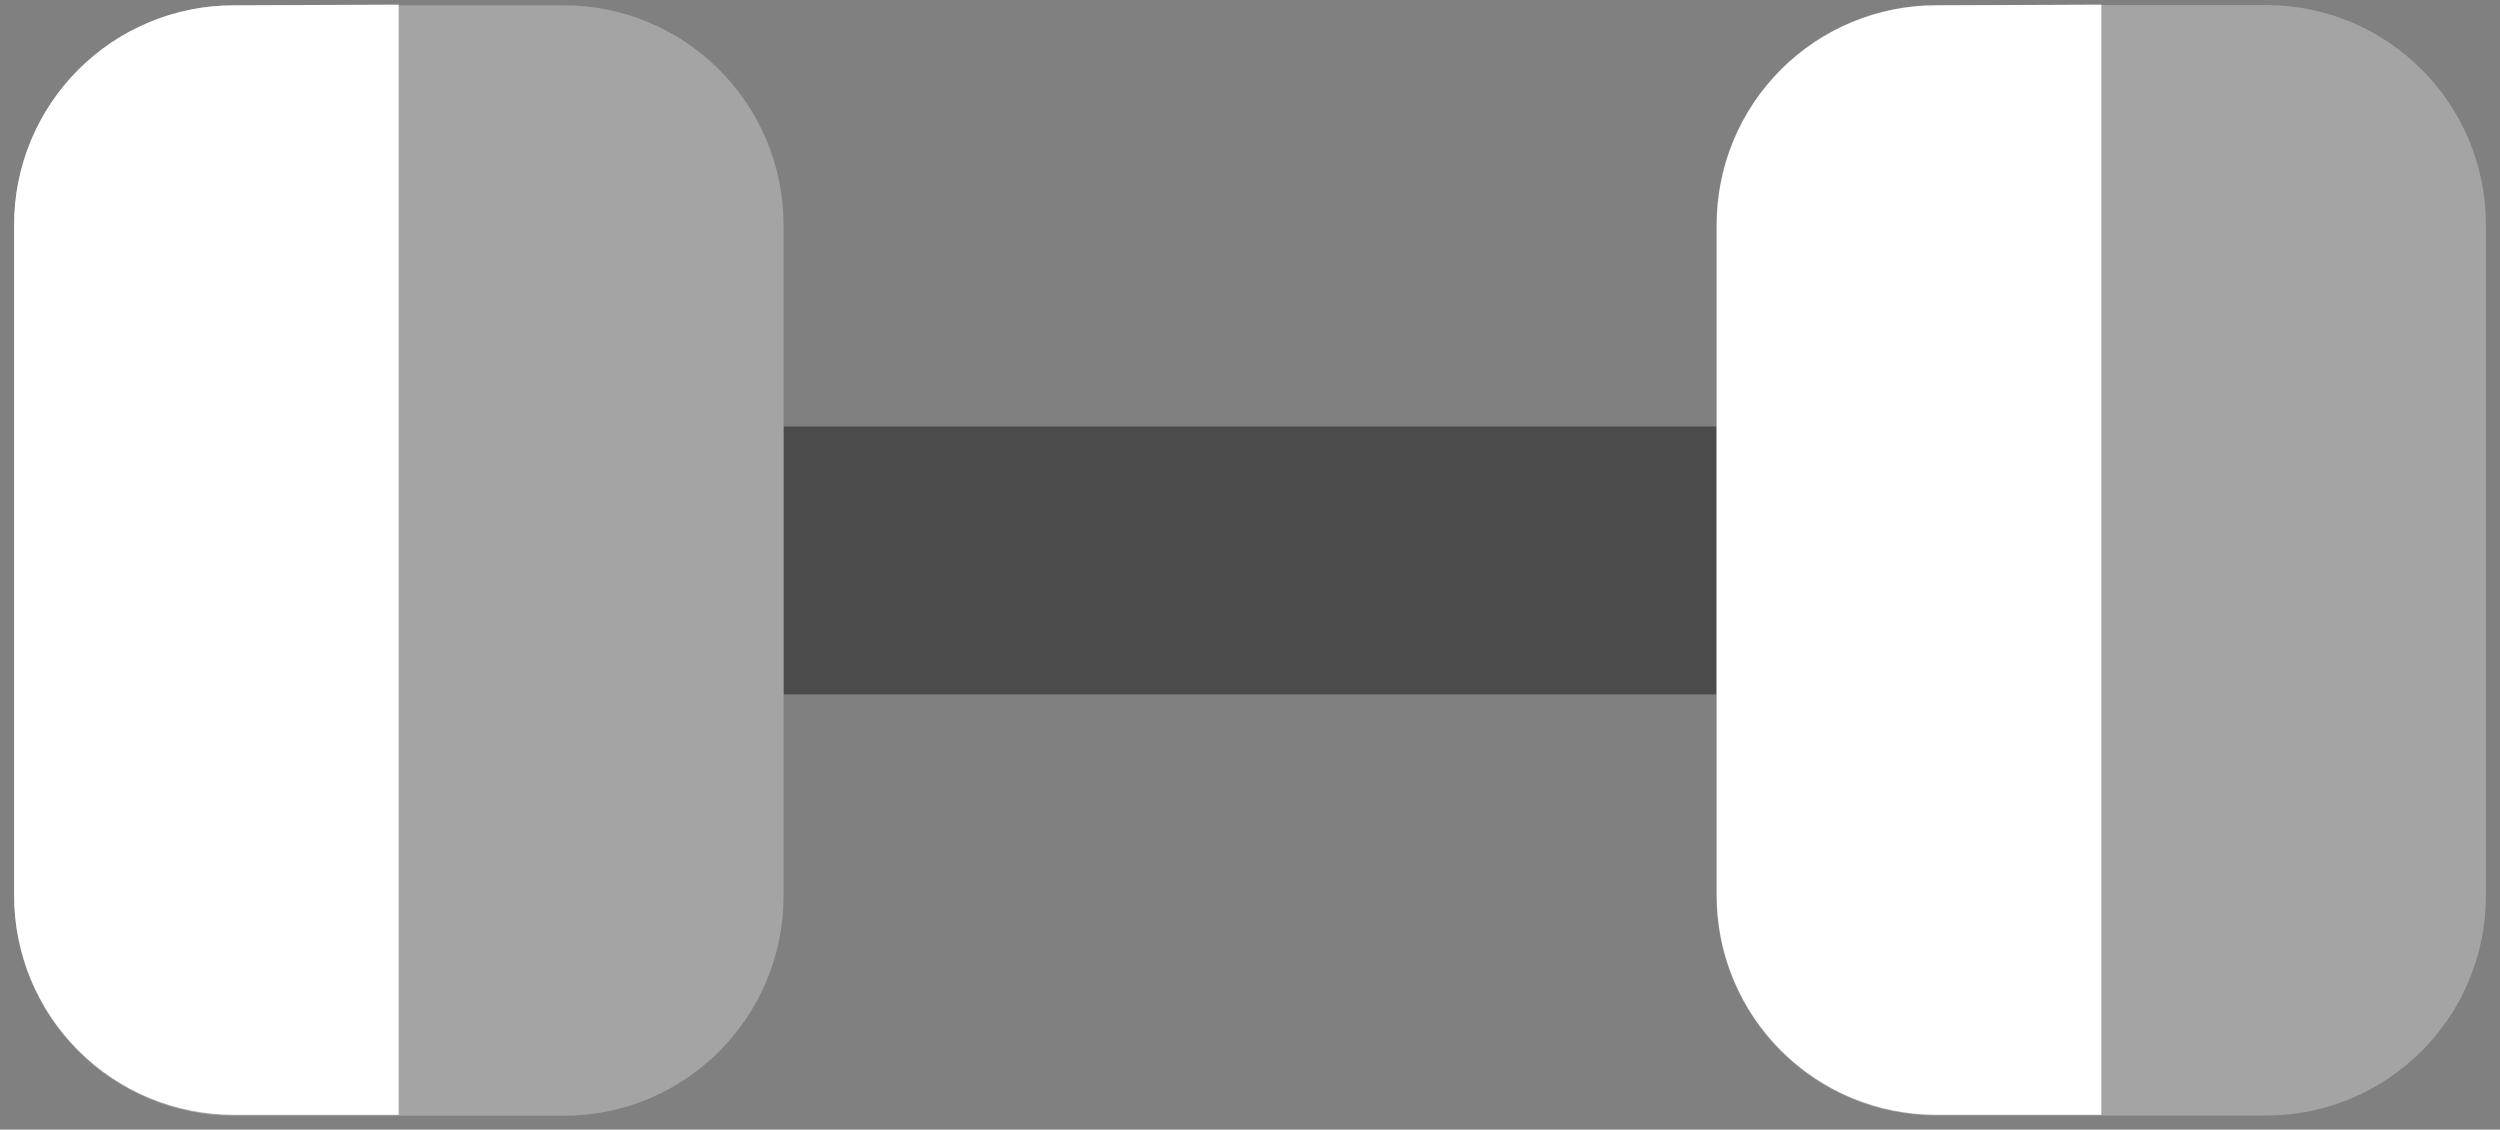 <svg width="135" height="61" viewBox="0 0 135 61" fill="none" xmlns="http://www.w3.org/2000/svg">
<rect x="0" y="0" width="135" height="61" fill="#808080" stroke="none"/>
<path d="M42.311 23.03H92.702V37.495H42.311V23.03Z" fill="#4B4B4B"/>
<path d="M30.447 0.288H12.625C6.073 0.288 0.761 5.6 0.761 12.152V48.386C0.761 54.938 6.073 60.25 12.625 60.25H30.447C36.999 60.25 42.311 54.938 42.311 48.386V12.152C42.311 5.6 36.999 0.288 30.447 0.288Z" fill="#A4A4A4"/>
<path d="M122.375 0.275H104.553C98.001 0.275 92.689 5.587 92.689 12.139V48.373C92.689 54.925 98.001 60.237 104.553 60.237H122.375C128.928 60.237 134.239 54.925 134.239 48.373V12.139C134.239 5.587 128.928 0.275 122.375 0.275Z" fill="#A4A4A4"/>
<path d="M21.529 0.25V60.198H12.625C11.066 60.2 9.523 59.894 8.083 59.299C6.643 58.703 5.334 57.829 4.232 56.727C3.13 55.625 2.256 54.317 1.66 52.876C1.065 51.436 0.759 49.893 0.761 48.334V12.152C0.759 10.594 1.065 9.05 1.66 7.61C2.256 6.17 3.13 4.861 4.232 3.759C5.334 2.657 6.643 1.783 8.083 1.188C9.523 0.592 11.066 0.286 12.625 0.288L21.529 0.25Z" fill="white"/>
<path d="M113.471 0.25V60.198H104.566C103.008 60.2 101.464 59.894 100.024 59.299C98.584 58.703 97.275 57.829 96.173 56.727C95.071 55.625 94.197 54.317 93.602 52.876C93.006 51.436 92.7 49.893 92.702 48.334V12.152C92.7 10.594 93.006 9.05 93.602 7.61C94.197 6.17 95.071 4.861 96.173 3.759C97.275 2.657 98.584 1.783 100.024 1.188C101.464 0.592 103.008 0.286 104.566 0.288L113.471 0.25Z" fill="white"/>
</svg>
